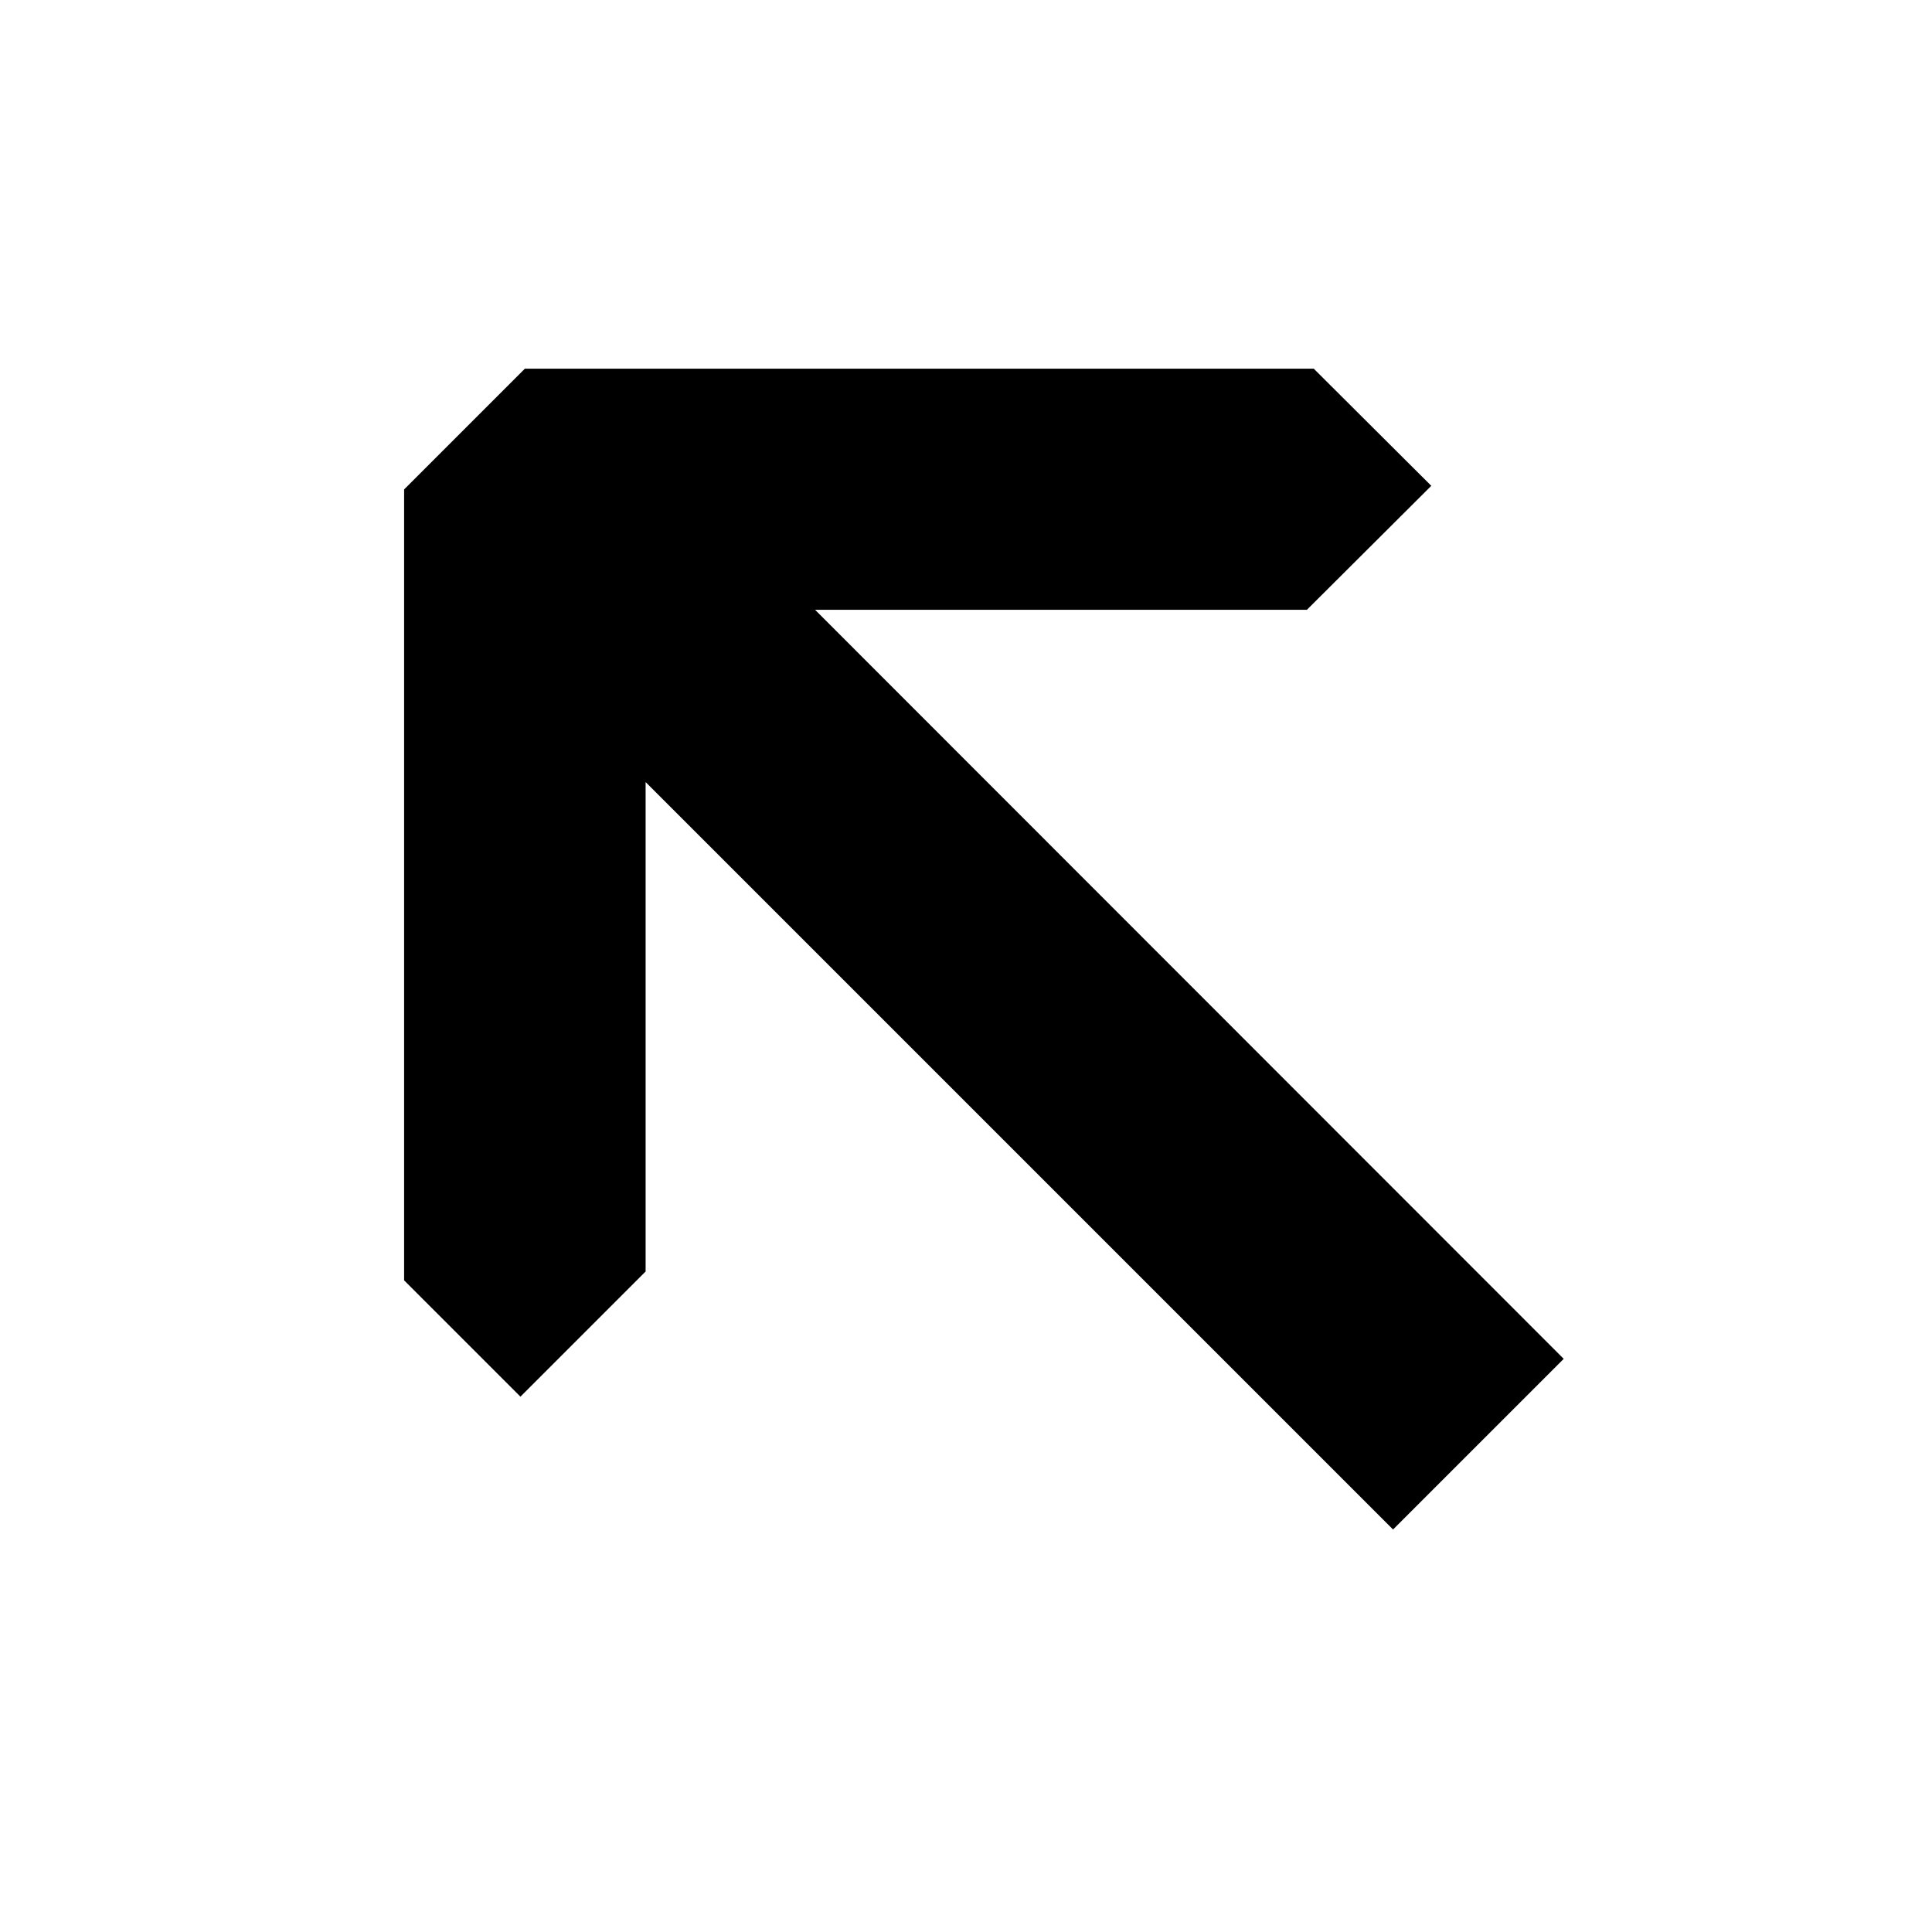<?xml version="1.0" encoding="utf-8"?>
<!-- Generator: Adobe Illustrator 24.1.2, SVG Export Plug-In . SVG Version: 6.00 Build 0)  -->
<svg version="1.1" id="Icon" xmlns="http://www.w3.org/2000/svg" xmlns:xlink="http://www.w3.org/1999/xlink" x="0px" y="0px"
	 viewBox="0 0 48 48" style="enable-background:new 0 0 48 48;" xml:space="preserve">
<polygon points="20.25,15.15 38.85,33.76 34.61,38 16.04,19.43 16.04,31.59 12.93,34.7 10.04,31.81 10.04,12.16 13.04,9.16 
	32.64,9.16 35.56,12.07 32.47,15.15 "/>
</svg>
